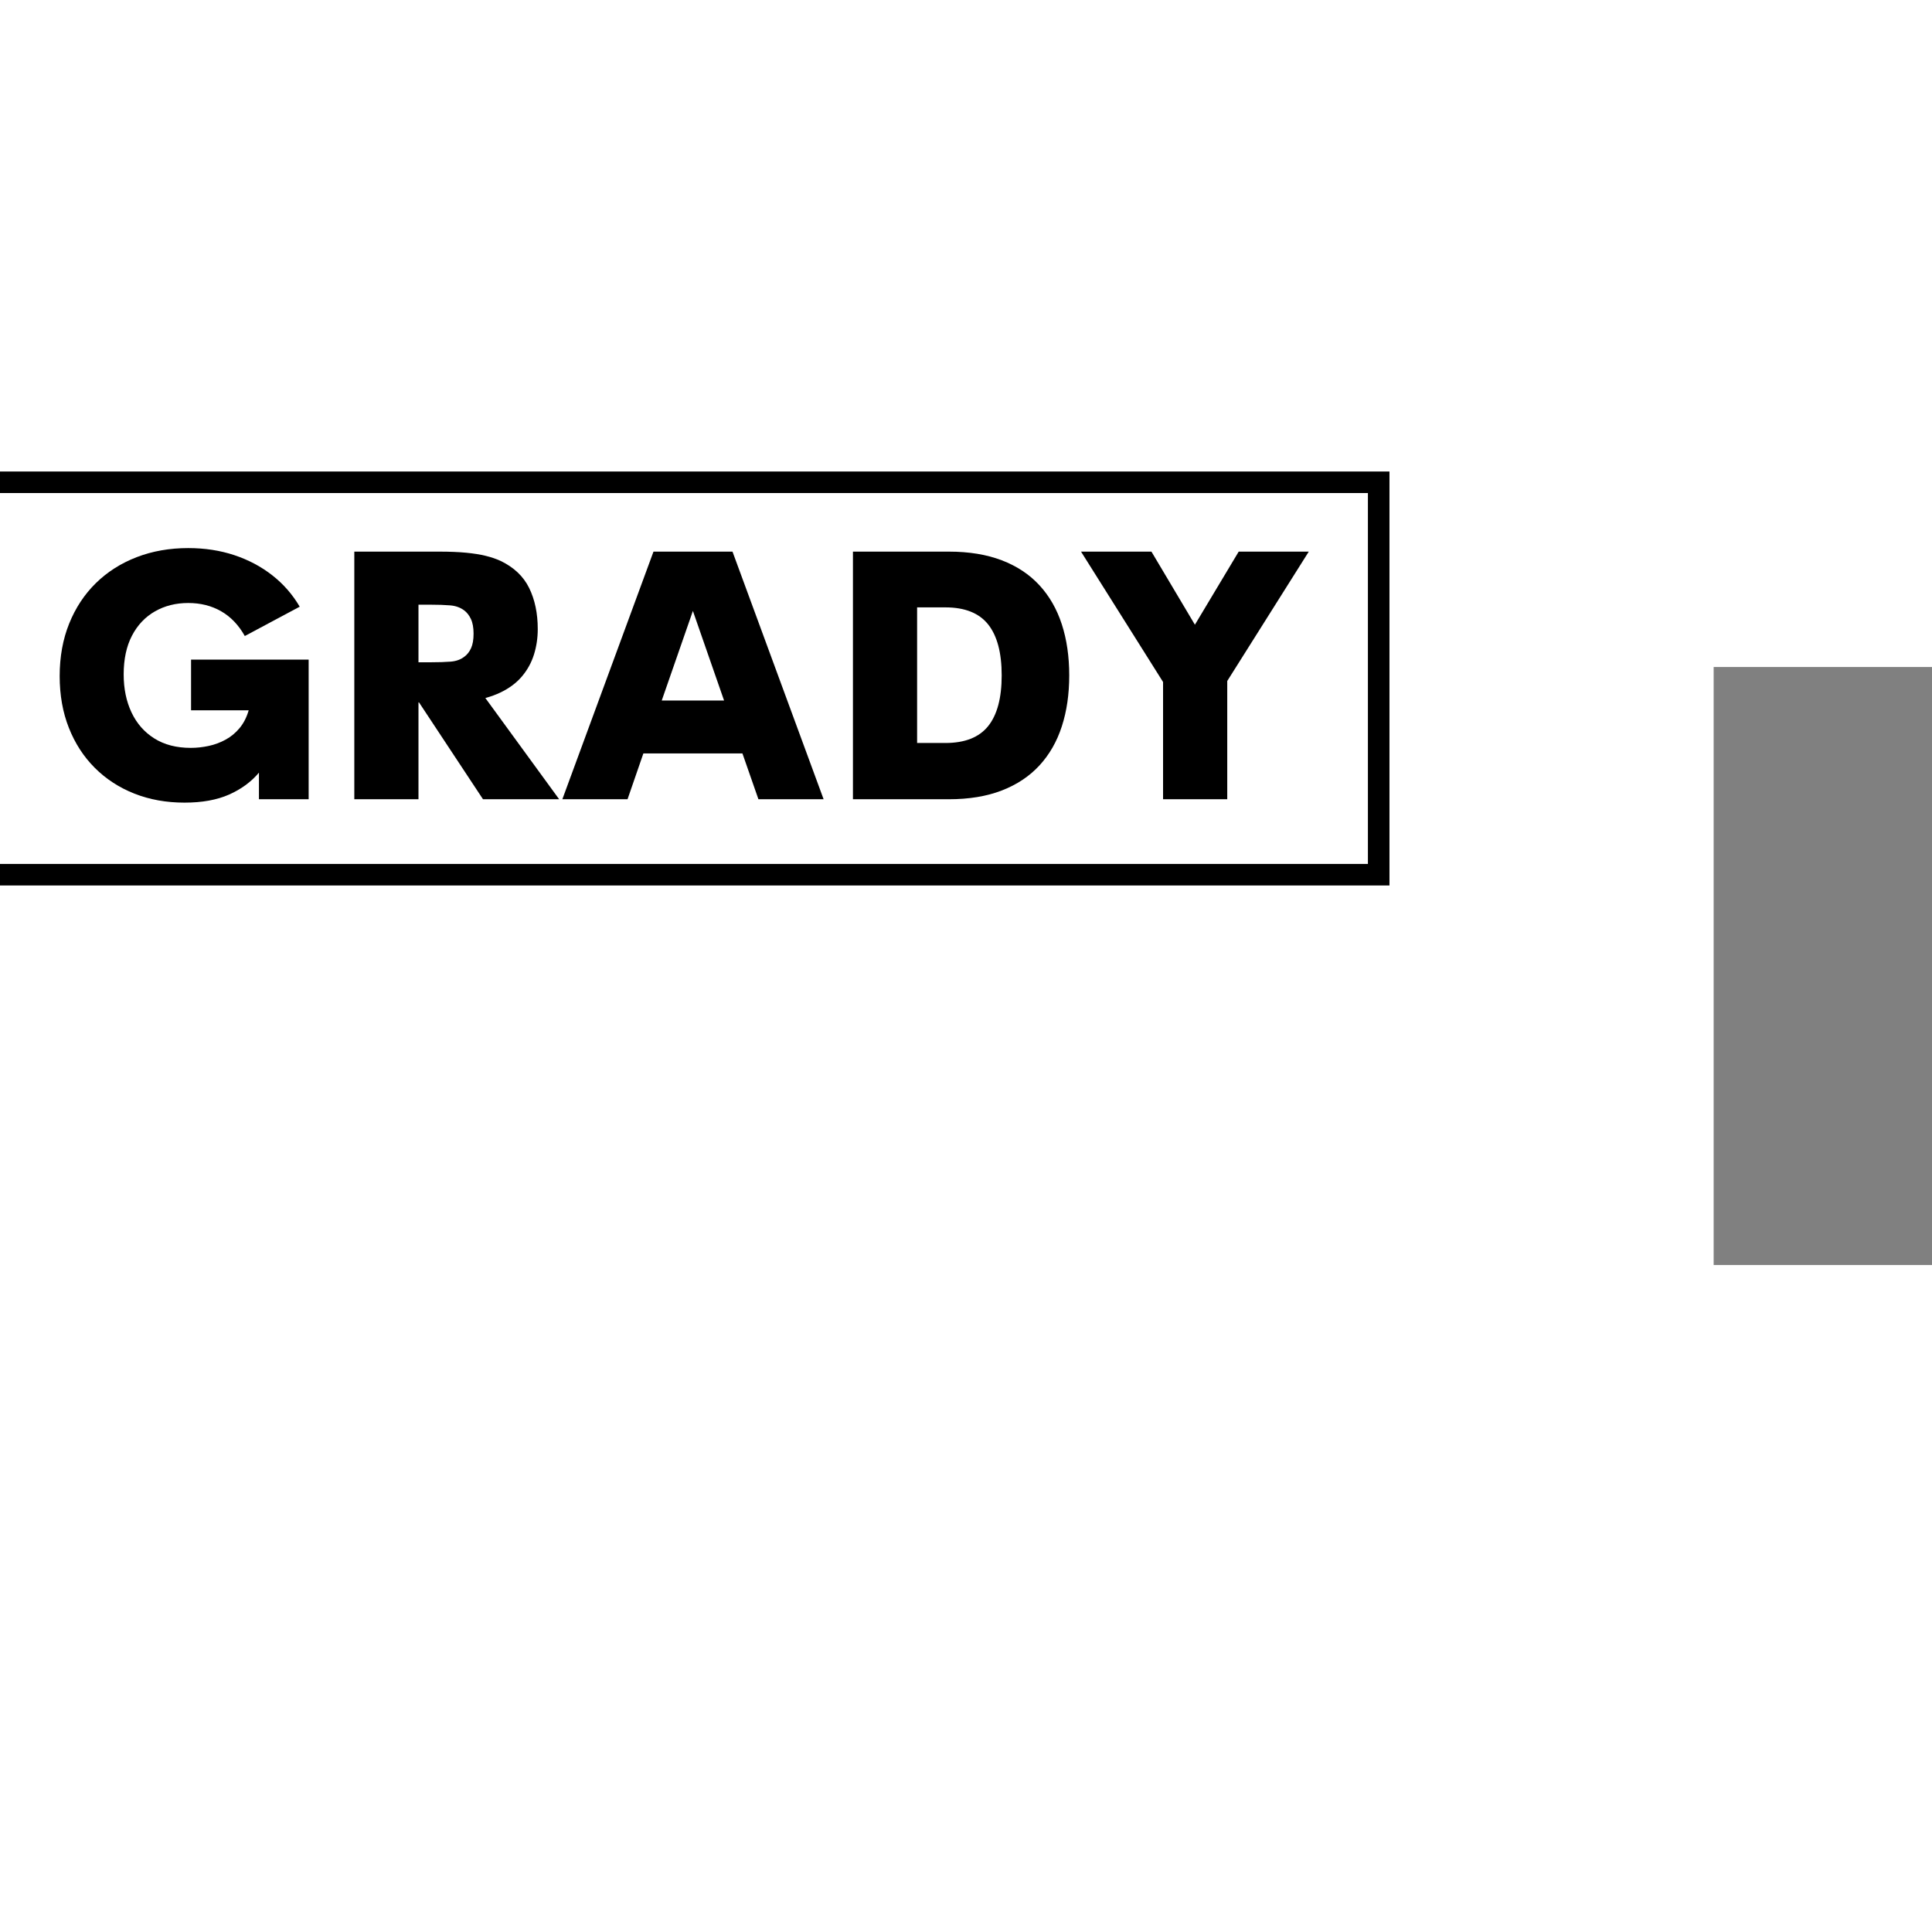 <svg xmlns="http://www.w3.org/2000/svg" xmlns:xlink="http://www.w3.org/1999/xlink" width="2000" zoomAndPan="magnify" viewBox="160 740 1680 520" height="2000" preserveAspectRatio="xMidYMid meet" version="1.0">
  <rect x="160" y="740" width="1680" height="520" fill="#808080" stroke="none"/>
  <defs>
    <g />
    <clipPath id="c3bc5c5756">
      <path d="M 131.758 570 L 1368.238 570 L 1368.238 930 L 131.758 930 Z M 131.758 570 " clip-rule="nonzero" />
    </clipPath>
  </defs>
  <rect x="-150" width="1800" fill="#ffffff" y="-150" height="1800" fill-opacity="1" />
  <rect x="-150" width="1800" fill="#ffffff" y="-150" height="1800" fill-opacity="1" />
  <g clip-path="url(#c3bc5c5756)">
    <path stroke-linecap="butt" transform="matrix(0.75, 0, 0, 0.75, 131.76, 570)" fill="none" stroke-linejoin="miter" d="M -0.002 0 L 1648.638 0 L 1648.638 480 L -0.002 480 Z M -0.002 0 " stroke="#000000" stroke-width="50" stroke-opacity="1" stroke-miterlimit="4" />
  </g>
  <g fill="#000000" fill-opacity="1">
    <g transform="translate(202.219, 855)">
      <g>
        <path d="M 118.219 2.938 C 102.395 2.938 87.863 0.32 74.625 -4.906 C 61.395 -10.133 49.922 -17.602 40.203 -27.312 C 30.492 -37.031 22.977 -48.629 17.656 -62.109 C 12.332 -75.586 9.672 -90.578 9.672 -107.078 C 9.672 -123.879 12.426 -139.113 17.938 -152.781 C 23.457 -166.457 31.195 -178.176 41.156 -187.938 C 51.125 -197.707 62.941 -205.227 76.609 -210.5 C 90.285 -215.77 105.227 -218.406 121.438 -218.406 C 135.883 -218.406 149.258 -216.352 161.562 -212.25 C 173.875 -208.156 184.863 -202.32 194.531 -194.75 C 204.195 -187.188 212.156 -178.082 218.406 -167.438 L 170.656 -141.938 C 165.281 -151.508 158.414 -158.688 150.062 -163.469 C 141.719 -168.258 132.176 -170.656 121.438 -170.656 C 110.695 -170.656 101.078 -168.238 92.578 -163.406 C 84.078 -158.57 77.41 -151.539 72.578 -142.312 C 67.742 -133.082 65.328 -121.828 65.328 -108.547 C 65.328 -96.141 67.598 -85.125 72.141 -75.5 C 76.68 -65.883 83.297 -58.344 91.984 -52.875 C 100.68 -47.406 111.234 -44.672 123.641 -44.672 C 128.805 -44.672 134.004 -45.234 139.234 -46.359 C 144.461 -47.484 149.395 -49.316 154.031 -51.859 C 158.664 -54.398 162.719 -57.77 166.188 -61.969 C 169.656 -66.164 172.27 -71.289 174.031 -77.344 L 123.922 -77.344 L 123.922 -121.438 L 226.172 -121.438 L 226.172 0 L 182.953 0 L 182.953 -23.141 C 176.223 -15.141 167.582 -8.789 157.031 -4.094 C 146.488 0.594 133.551 2.938 118.219 2.938 Z M 118.219 2.938 " />
      </g>
    </g>
    <g transform="translate(444.064, 855)">
      <g>
        <path d="M 135.938 0 L 80.281 -84.234 L 79.828 -84.234 L 79.828 0 L 24.031 0 L 24.031 -215.328 L 97.859 -215.328 C 106.93 -215.328 114.738 -215.008 121.281 -214.375 C 127.832 -213.738 133.5 -212.832 138.281 -211.656 C 143.062 -210.488 147.359 -209.031 151.172 -207.281 C 162.797 -201.707 171.098 -193.844 176.078 -183.688 C 181.055 -173.531 183.547 -161.617 183.547 -147.953 C 183.547 -140.234 182.445 -132.859 180.25 -125.828 C 178.051 -118.797 174.555 -112.445 169.766 -106.781 C 164.984 -101.125 158.688 -96.438 150.875 -92.719 C 149.02 -91.844 147.039 -91.016 144.938 -90.234 C 142.844 -89.453 140.523 -88.719 137.984 -88.031 L 202.156 0 Z M 119.391 -164.359 C 116.066 -166.797 112.062 -168.207 107.375 -168.594 C 102.688 -168.988 96.781 -169.188 89.656 -169.188 L 79.828 -169.188 L 79.828 -119.094 L 89.656 -119.094 C 97.07 -119.094 103.145 -119.285 107.875 -119.672 C 112.613 -120.066 116.547 -121.484 119.672 -123.922 C 122.117 -125.68 124.07 -128.145 125.531 -131.312 C 127 -134.488 127.734 -138.719 127.734 -144 C 127.734 -149.27 126.953 -153.539 125.391 -156.812 C 123.828 -160.082 121.828 -162.598 119.391 -164.359 Z M 119.391 -164.359 " />
      </g>
    </g>
    <g transform="translate(647.531, 855)">
      <g>
        <path d="M 171.969 0 L 158.062 -39.844 L 71.922 -39.844 L 58.156 0 L 1.469 0 L 80.719 -215.328 L 149.422 -215.328 L 228.656 0 Z M 87.891 -85.844 L 142.094 -85.844 L 114.984 -163.766 Z M 87.891 -85.844 " />
      </g>
    </g>
    <g transform="translate(877.658, 855)">
      <g>
        <path d="M 24.031 0 L 24.031 -215.328 L 107.375 -215.328 C 124.945 -215.328 140.301 -212.812 153.438 -207.781 C 166.57 -202.758 177.484 -195.535 186.172 -186.109 C 194.867 -176.68 201.363 -165.352 205.656 -152.125 C 209.957 -138.895 212.109 -124.078 212.109 -107.672 C 212.109 -91.359 209.957 -76.582 205.656 -63.344 C 201.363 -50.113 194.867 -38.785 186.172 -29.359 C 177.484 -19.941 166.57 -12.691 153.438 -7.609 C 140.301 -2.535 124.945 0 107.375 0 Z M 79.828 -48.922 L 104.438 -48.922 C 121.332 -48.922 133.711 -53.801 141.578 -63.562 C 149.441 -73.332 153.375 -88.035 153.375 -107.672 C 153.375 -127.391 149.441 -142.18 141.578 -152.047 C 133.711 -161.91 121.332 -166.844 104.438 -166.844 L 79.828 -166.844 Z M 79.828 -48.922 " />
      </g>
    </g>
    <g transform="translate(1100.314, 855)">
      <g>
        <path d="M 71.047 0 L 71.047 -101.953 L -0.297 -215.328 L 60.938 -215.328 L 98.734 -151.766 L 136.812 -215.328 L 197.75 -215.328 L 126.859 -102.828 L 126.859 0 Z M 71.047 0 " />
      </g>
    </g>
  </g>
</svg>